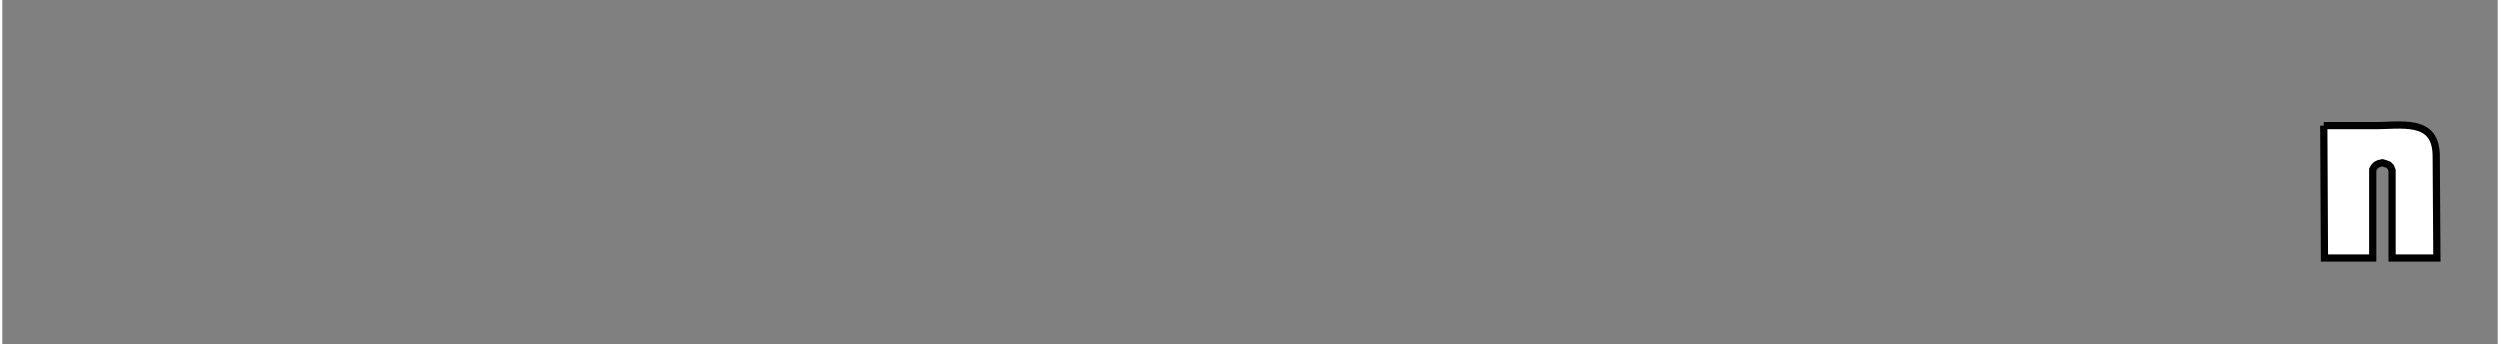 <?xml version="1.0" encoding="iso-8859-1"?><!DOCTYPE svg  PUBLIC '-//W3C//DTD SVG 1.0//EN'  'http://www.w3.org/TR/2001/REC-SVG-20010904/DTD/svg10.dtd'><!-- Created with Inkscape (http://www.inkscape.org/) by Marsupilami --><svg height="141" id="svg4081" version="1.0" viewBox="-1.349 -1.349 345.513 47.664" width="1024" xmlns="http://www.w3.org/2000/svg" xmlns:svg="http://www.w3.org/2000/svg">
	
  
	<rect x="-1.349" y="-1.349" width="345.513" height="47.664" fill="#808080" stroke="none"/>
	
  
	<defs id="defs4083"/>
	
  
	
	
  
	
	
  
	
	
  
	
	
  
	
	
  
	
	
  
	<path animation_id="6" d="M 320.086,16.045 L 326.769,16.045 C 330.735,16.106 335.691,14.851 335.654,20.341 L 335.746,34.371 L 329.541,34.371 L 329.541,22.25 L 329.355,21.774 L 329.064,21.481 L 328.586,21.296 L 328.201,21.19 L 327.724,21.296 L 327.34,21.481 L 327.061,21.774 L 326.863,22.145 L 326.863,34.371 L 320.179,34.371 L 320.086,16.045" id="path2700" stroke="black" style="fill:#ffffff;fill-opacity:1;fill-rule:nonzero;"/>
	
  
	
	
  
	
	
  
	
	

</svg><!-- version: 20090314, original size: 342.815 44.966251, border: 3% -->